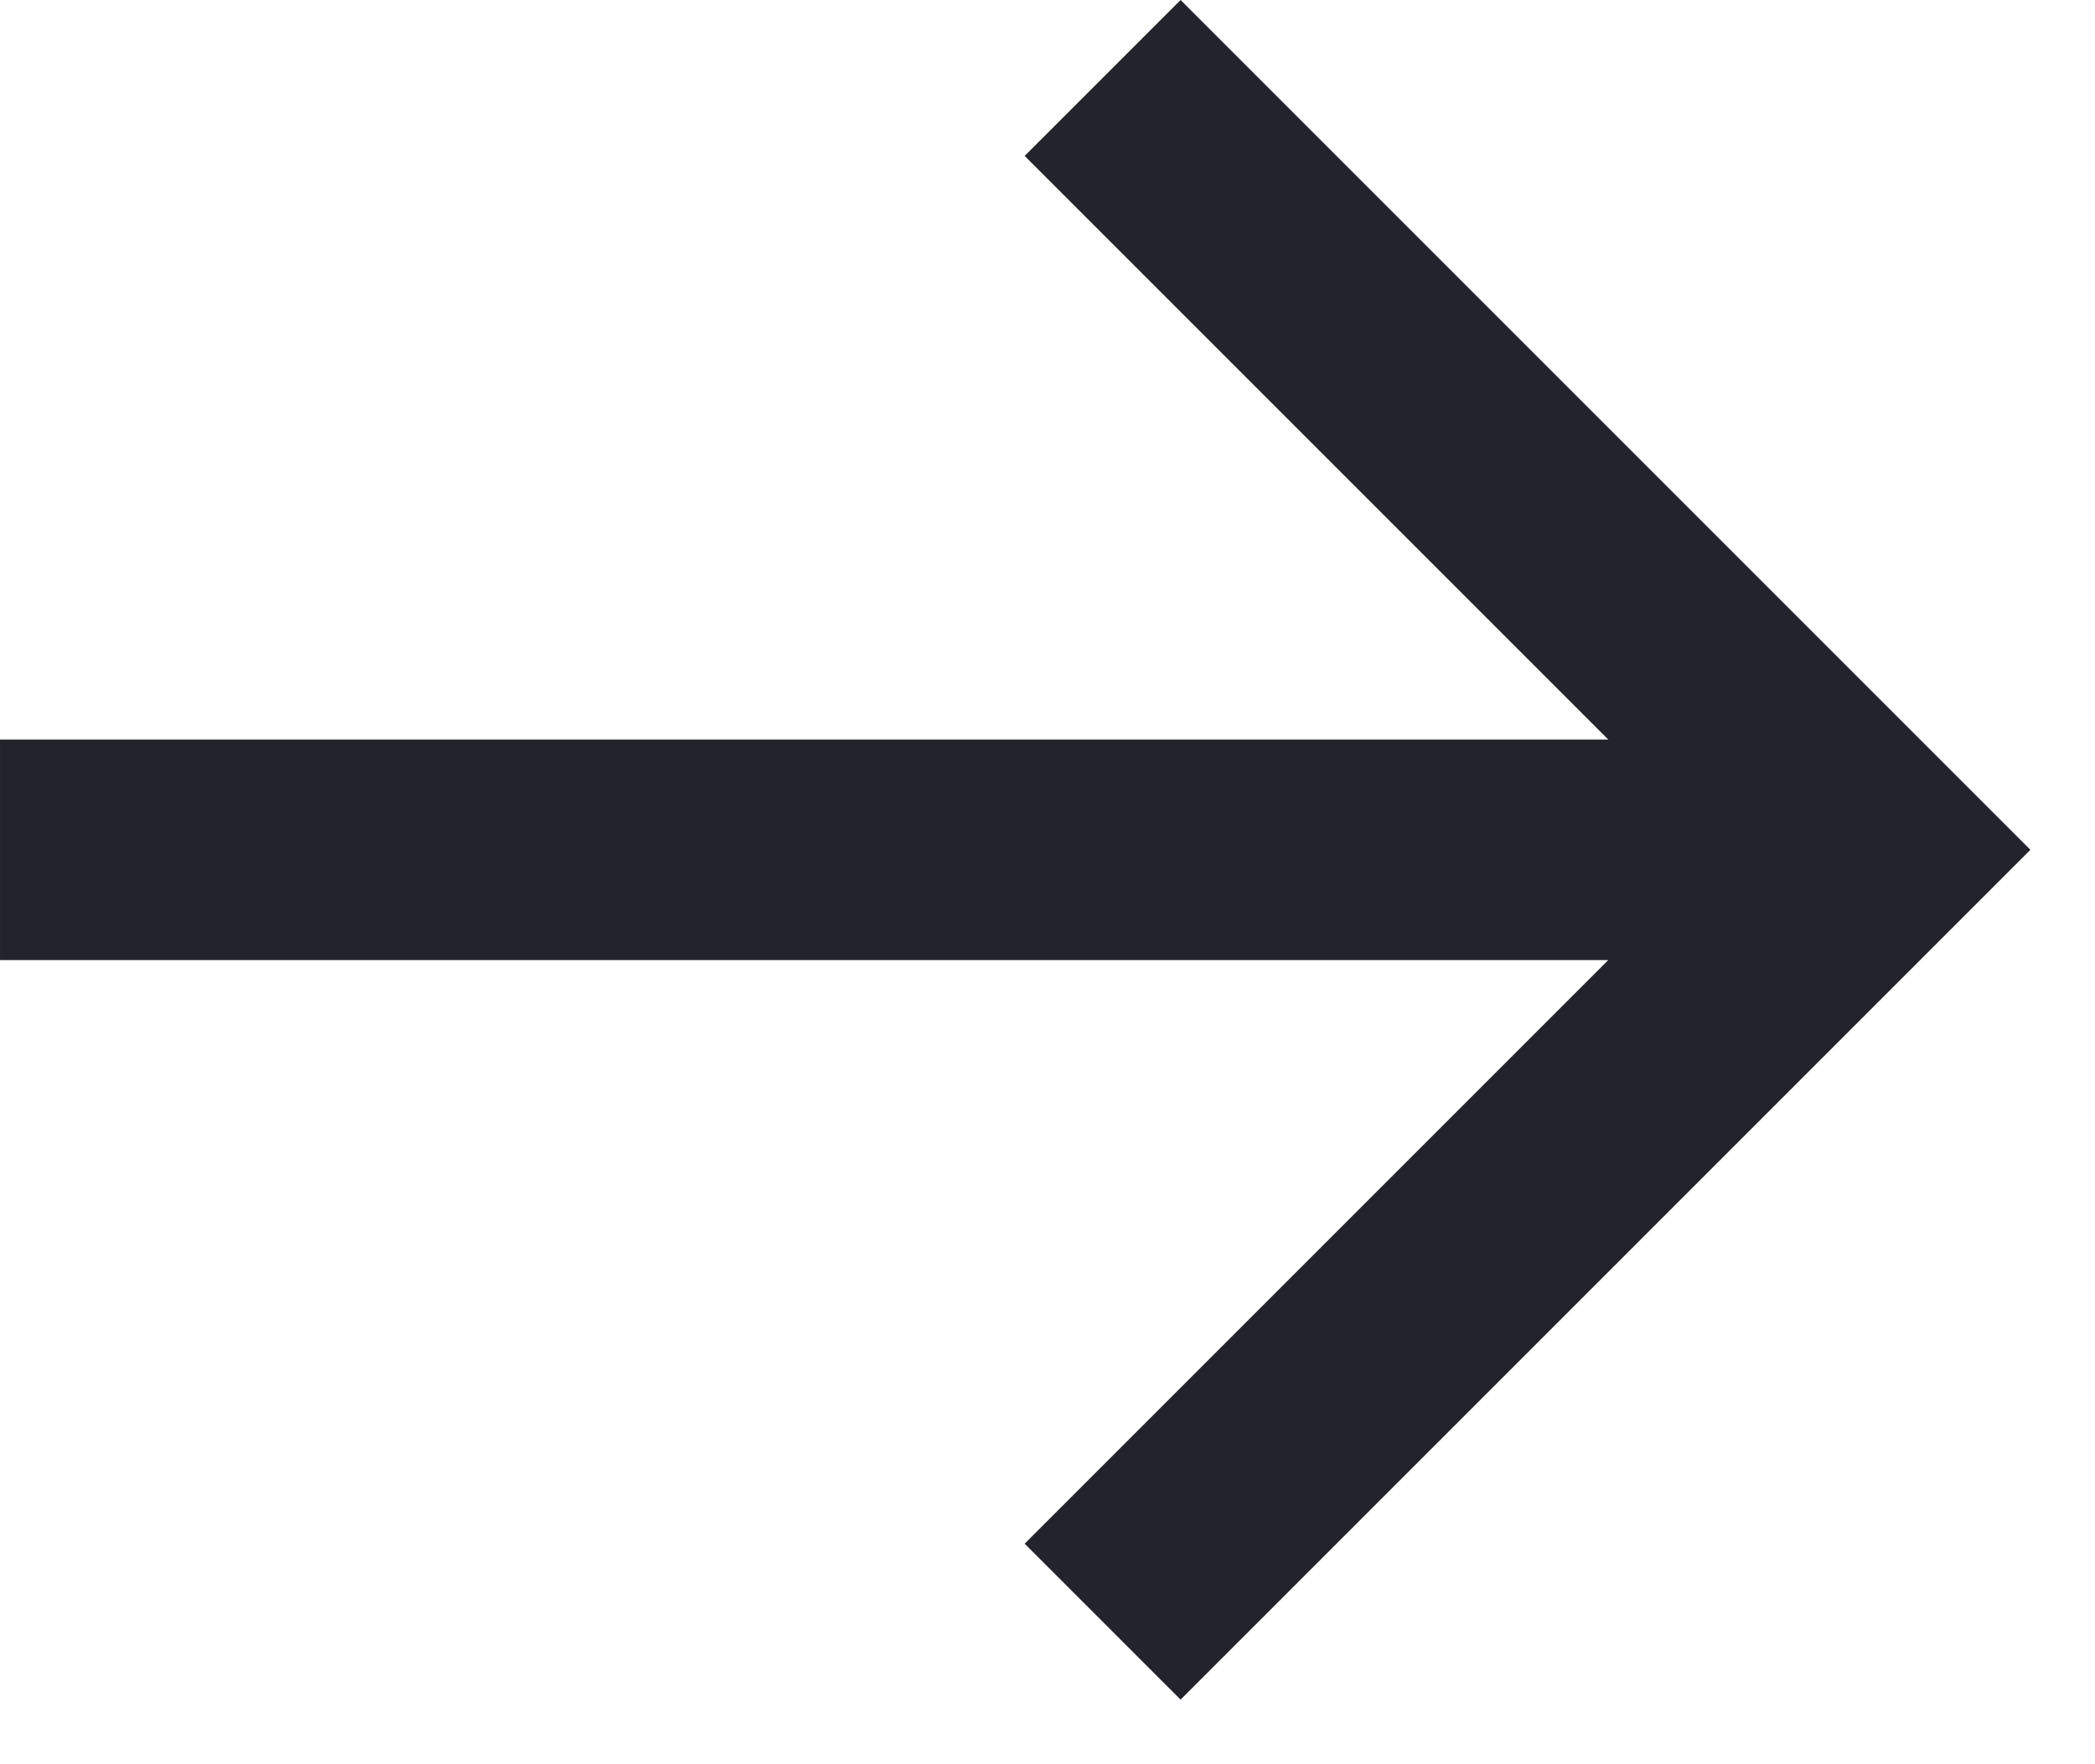 <svg width="19" height="16" viewBox="0 0 19 16" fill="none" xmlns="http://www.w3.org/2000/svg">
<path d="M6.35288e-05 8.707L14.586 8.707L9.293 14L10.707 15.414L18.414 7.707L10.707 6.13151e-05L9.293 1.414L14.586 6.707L6.37037e-05 6.707L6.35288e-05 8.707Z" fill="#22232B"/>
</svg>
